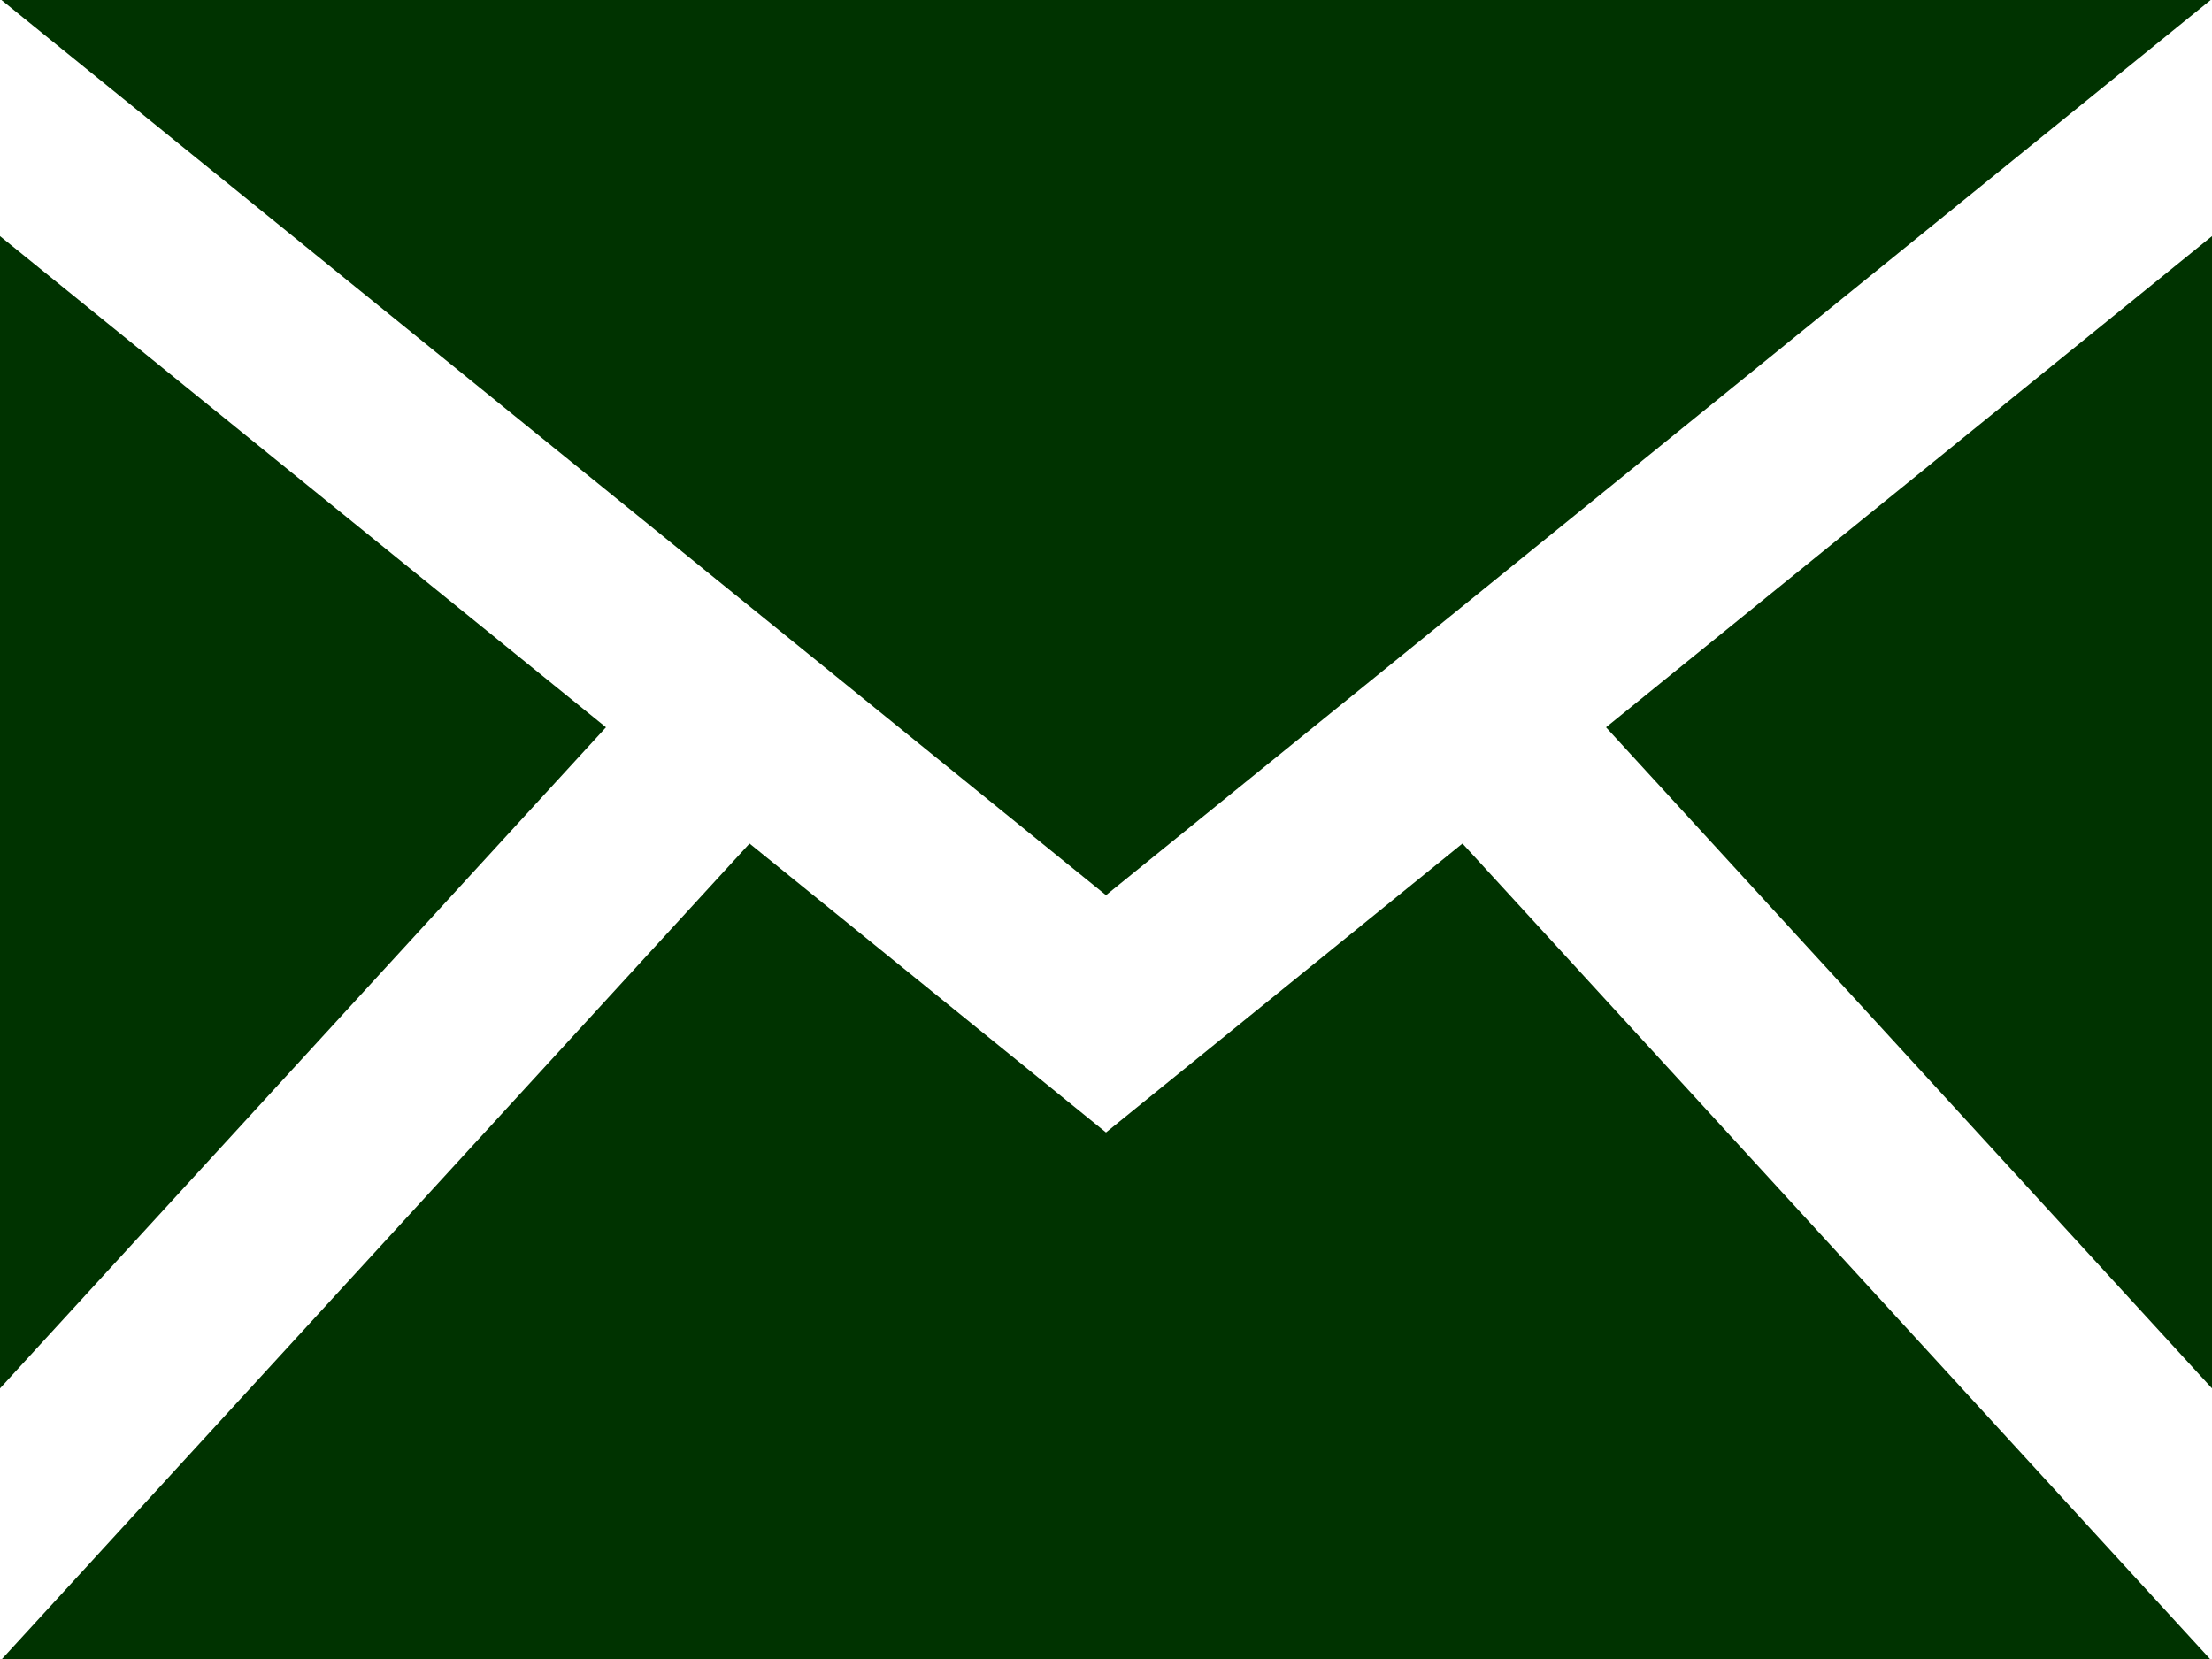 <svg width="20px" height="15px" viewBox="0 0 20 15" version="1.1" xmlns="http://www.w3.org/2000/svg" xmlns:xlink="http://www.w3.org/1999/xlink">
    <g id="Symbols" stroke="none" stroke-width="1" fill="none" fill-rule="evenodd">
        <g id="Footer" transform="translate(-925, -606)" fill="#003300" fill-rule="nonzero">
            <g id="iconmonstr-email-1" transform="translate(925, 606)">
                <path d="M10,8.094 L0.013,0 L19.988,0 L10,8.094 Z M5.479,6.576 L0,2.135 L0,12.553 L5.479,6.576 Z M14.521,6.576 L20,12.553 L20,2.135 L14.521,6.576 Z M13.223,7.627 L10,10.239 L6.777,7.627 L0.018,15 L19.982,15 L13.223,7.627 L13.223,7.627 Z" id="Shape"></path>
            </g>
        </g>
    </g>
</svg>